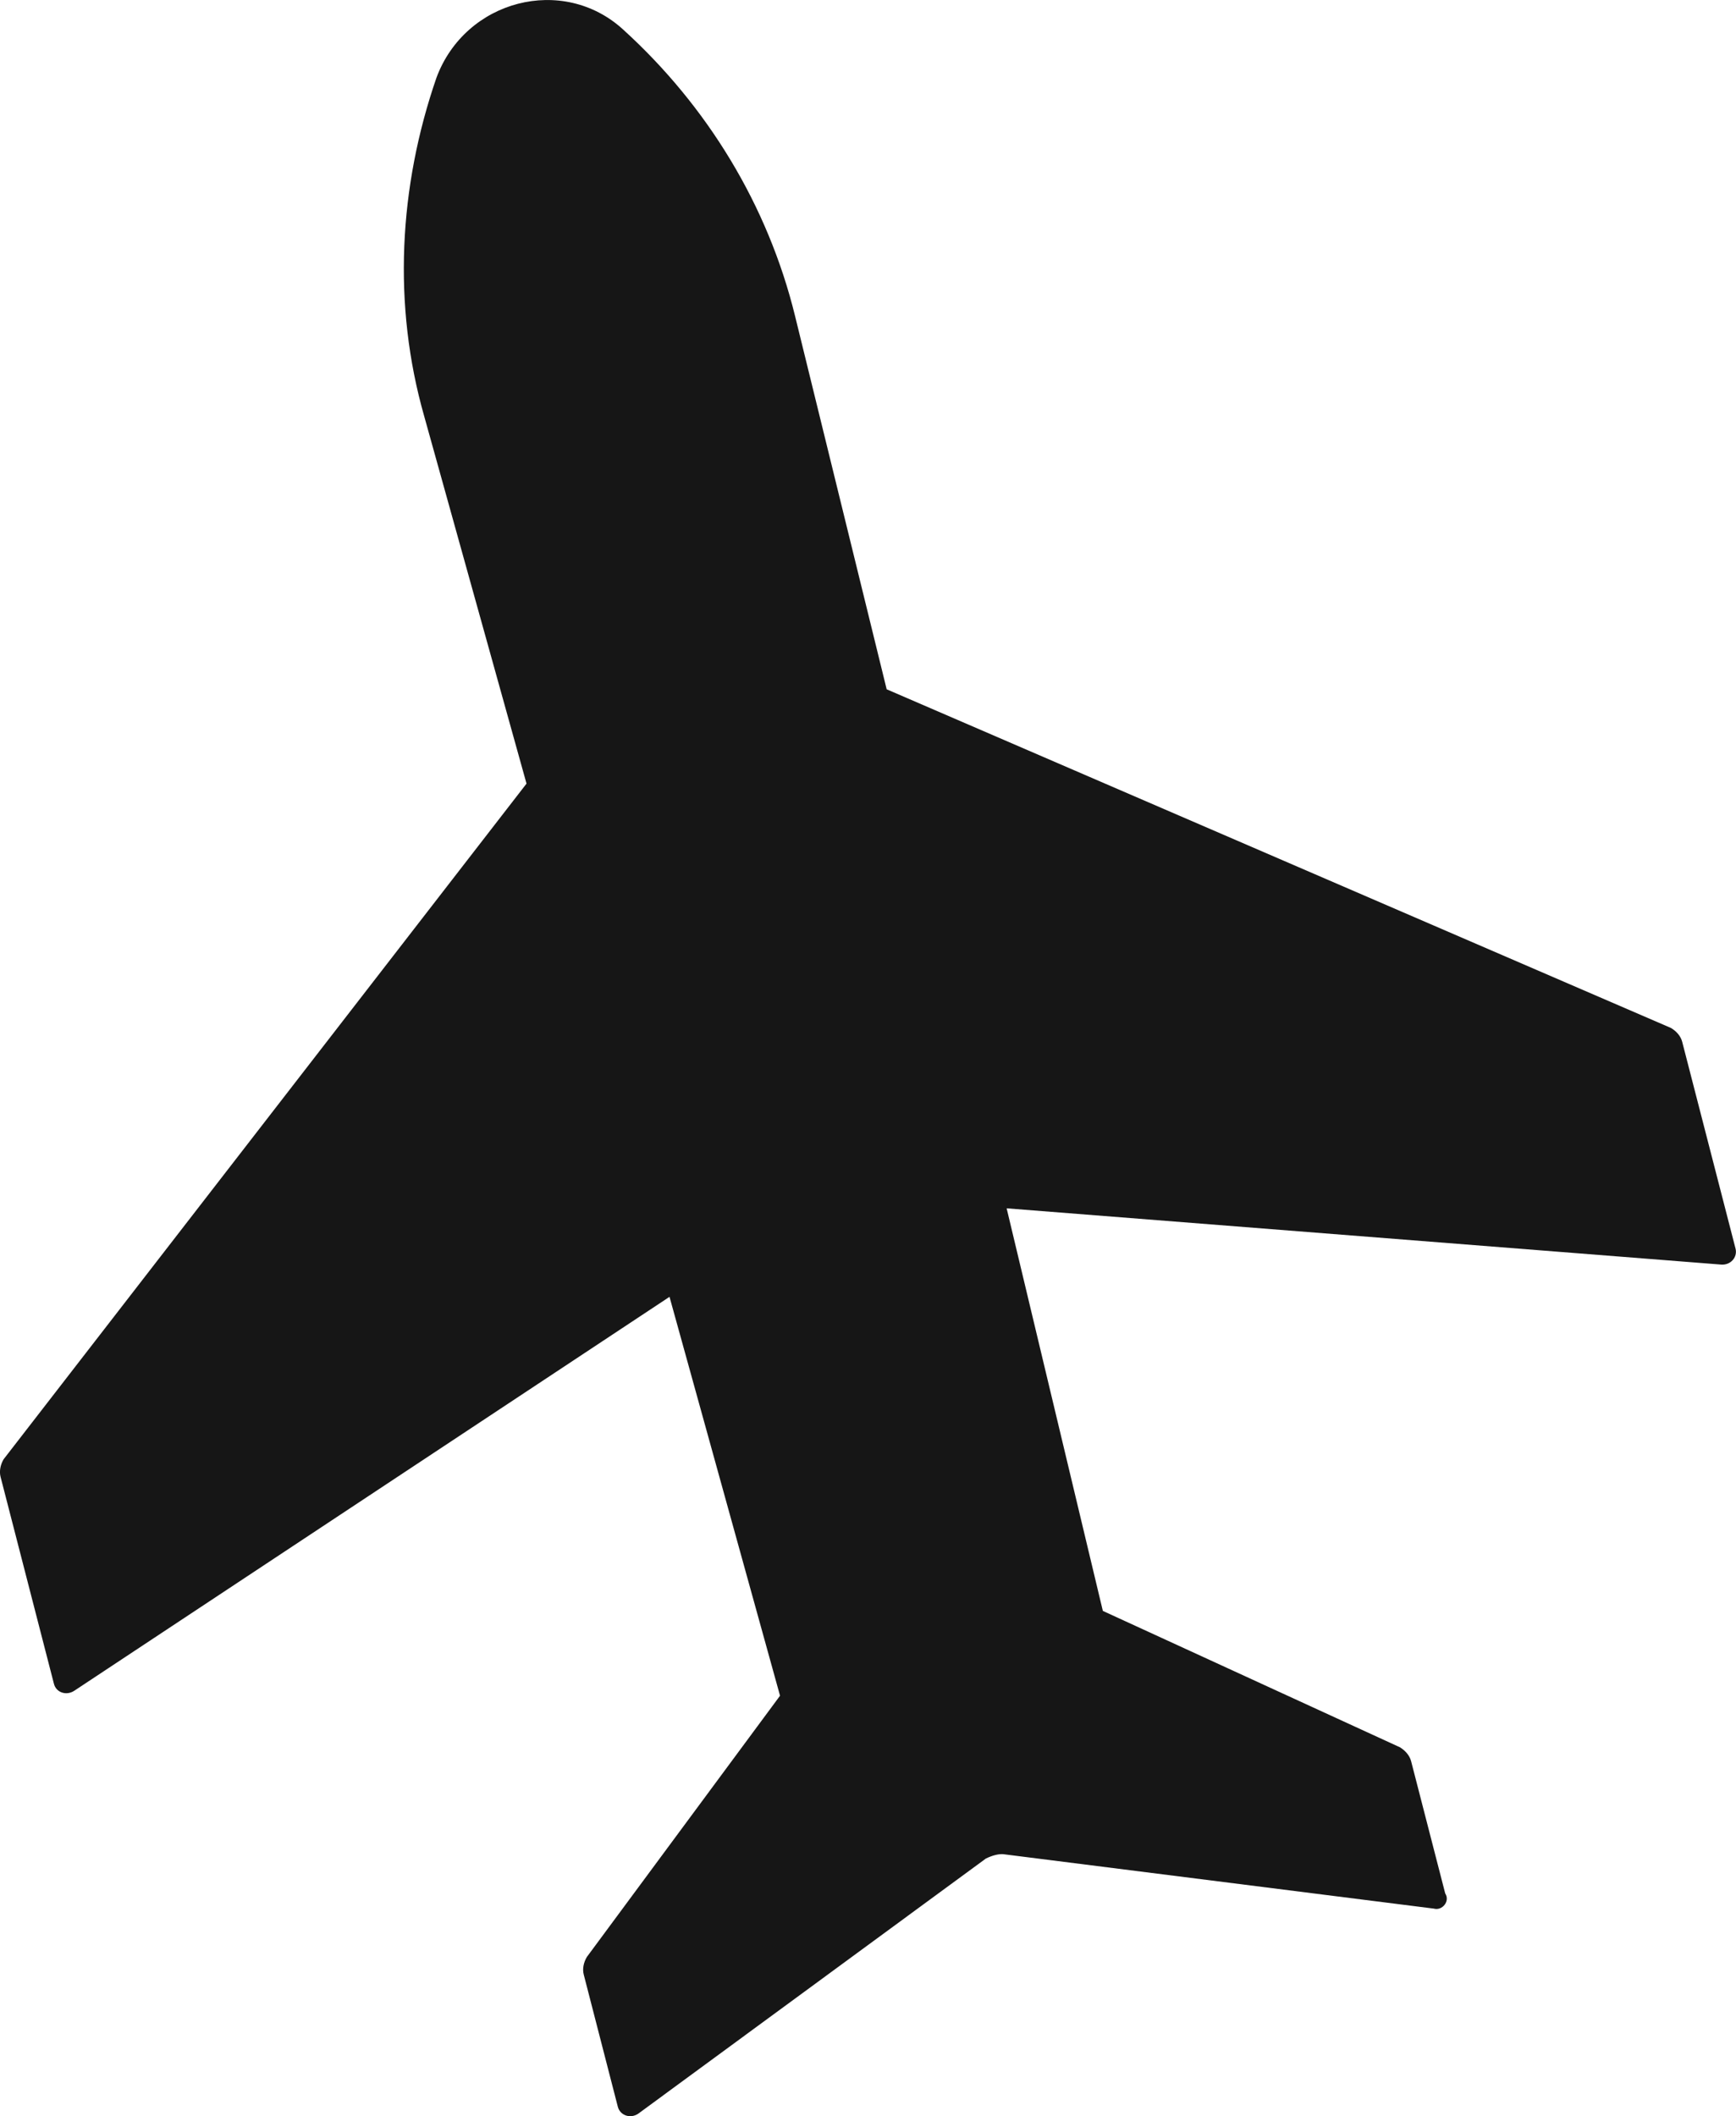 <svg version="1.1" id="图层_1" x="0px" y="0px" width="30.459px" height="37.126px" viewBox="0 0 30.459 37.126" enable-background="new 0 0 30.459 37.126" xml:space="preserve" xmlns="http://www.w3.org/2000/svg" xmlns:xlink="http://www.w3.org/1999/xlink" xmlns:xml="http://www.w3.org/XML/1998/namespace">
  <path fill="#161616" d="M25.357,33.219l-0.598-2.319c-0.026-0.101-0.102-0.188-0.198-0.246l-5.211-2.392l-1.688-7.063l12.538,0.987
	c0.164,0.012,0.289-0.128,0.251-0.28l-0.936-3.628c-0.026-0.102-0.103-0.188-0.199-0.244l-13.759-5.941l-1.607-6.547
	c-0.477-1.947-1.542-3.688-3.017-5.028l0,0C9.879-0.446,8.166-0.006,7.658,1.363l0,0c-0.662,1.916-0.772,3.988-0.215,5.94
	l1.795,6.445L0.063,25.602c-0.055,0.094-0.079,0.208-0.053,0.309l0.936,3.629c0.038,0.153,0.215,0.214,0.354,0.125l10.447-6.913
	l1.939,6.998l-3.389,4.583c-0.057,0.095-0.081,0.209-0.055,0.309l0.598,2.319c0.039,0.151,0.216,0.214,0.354,0.125l6.103-4.479
	c0.12-0.058,0.221-0.082,0.304-0.077l7.556,0.955C25.303,33.527,25.447,33.356,25.357,33.219z" class="color c1"/>
</svg>